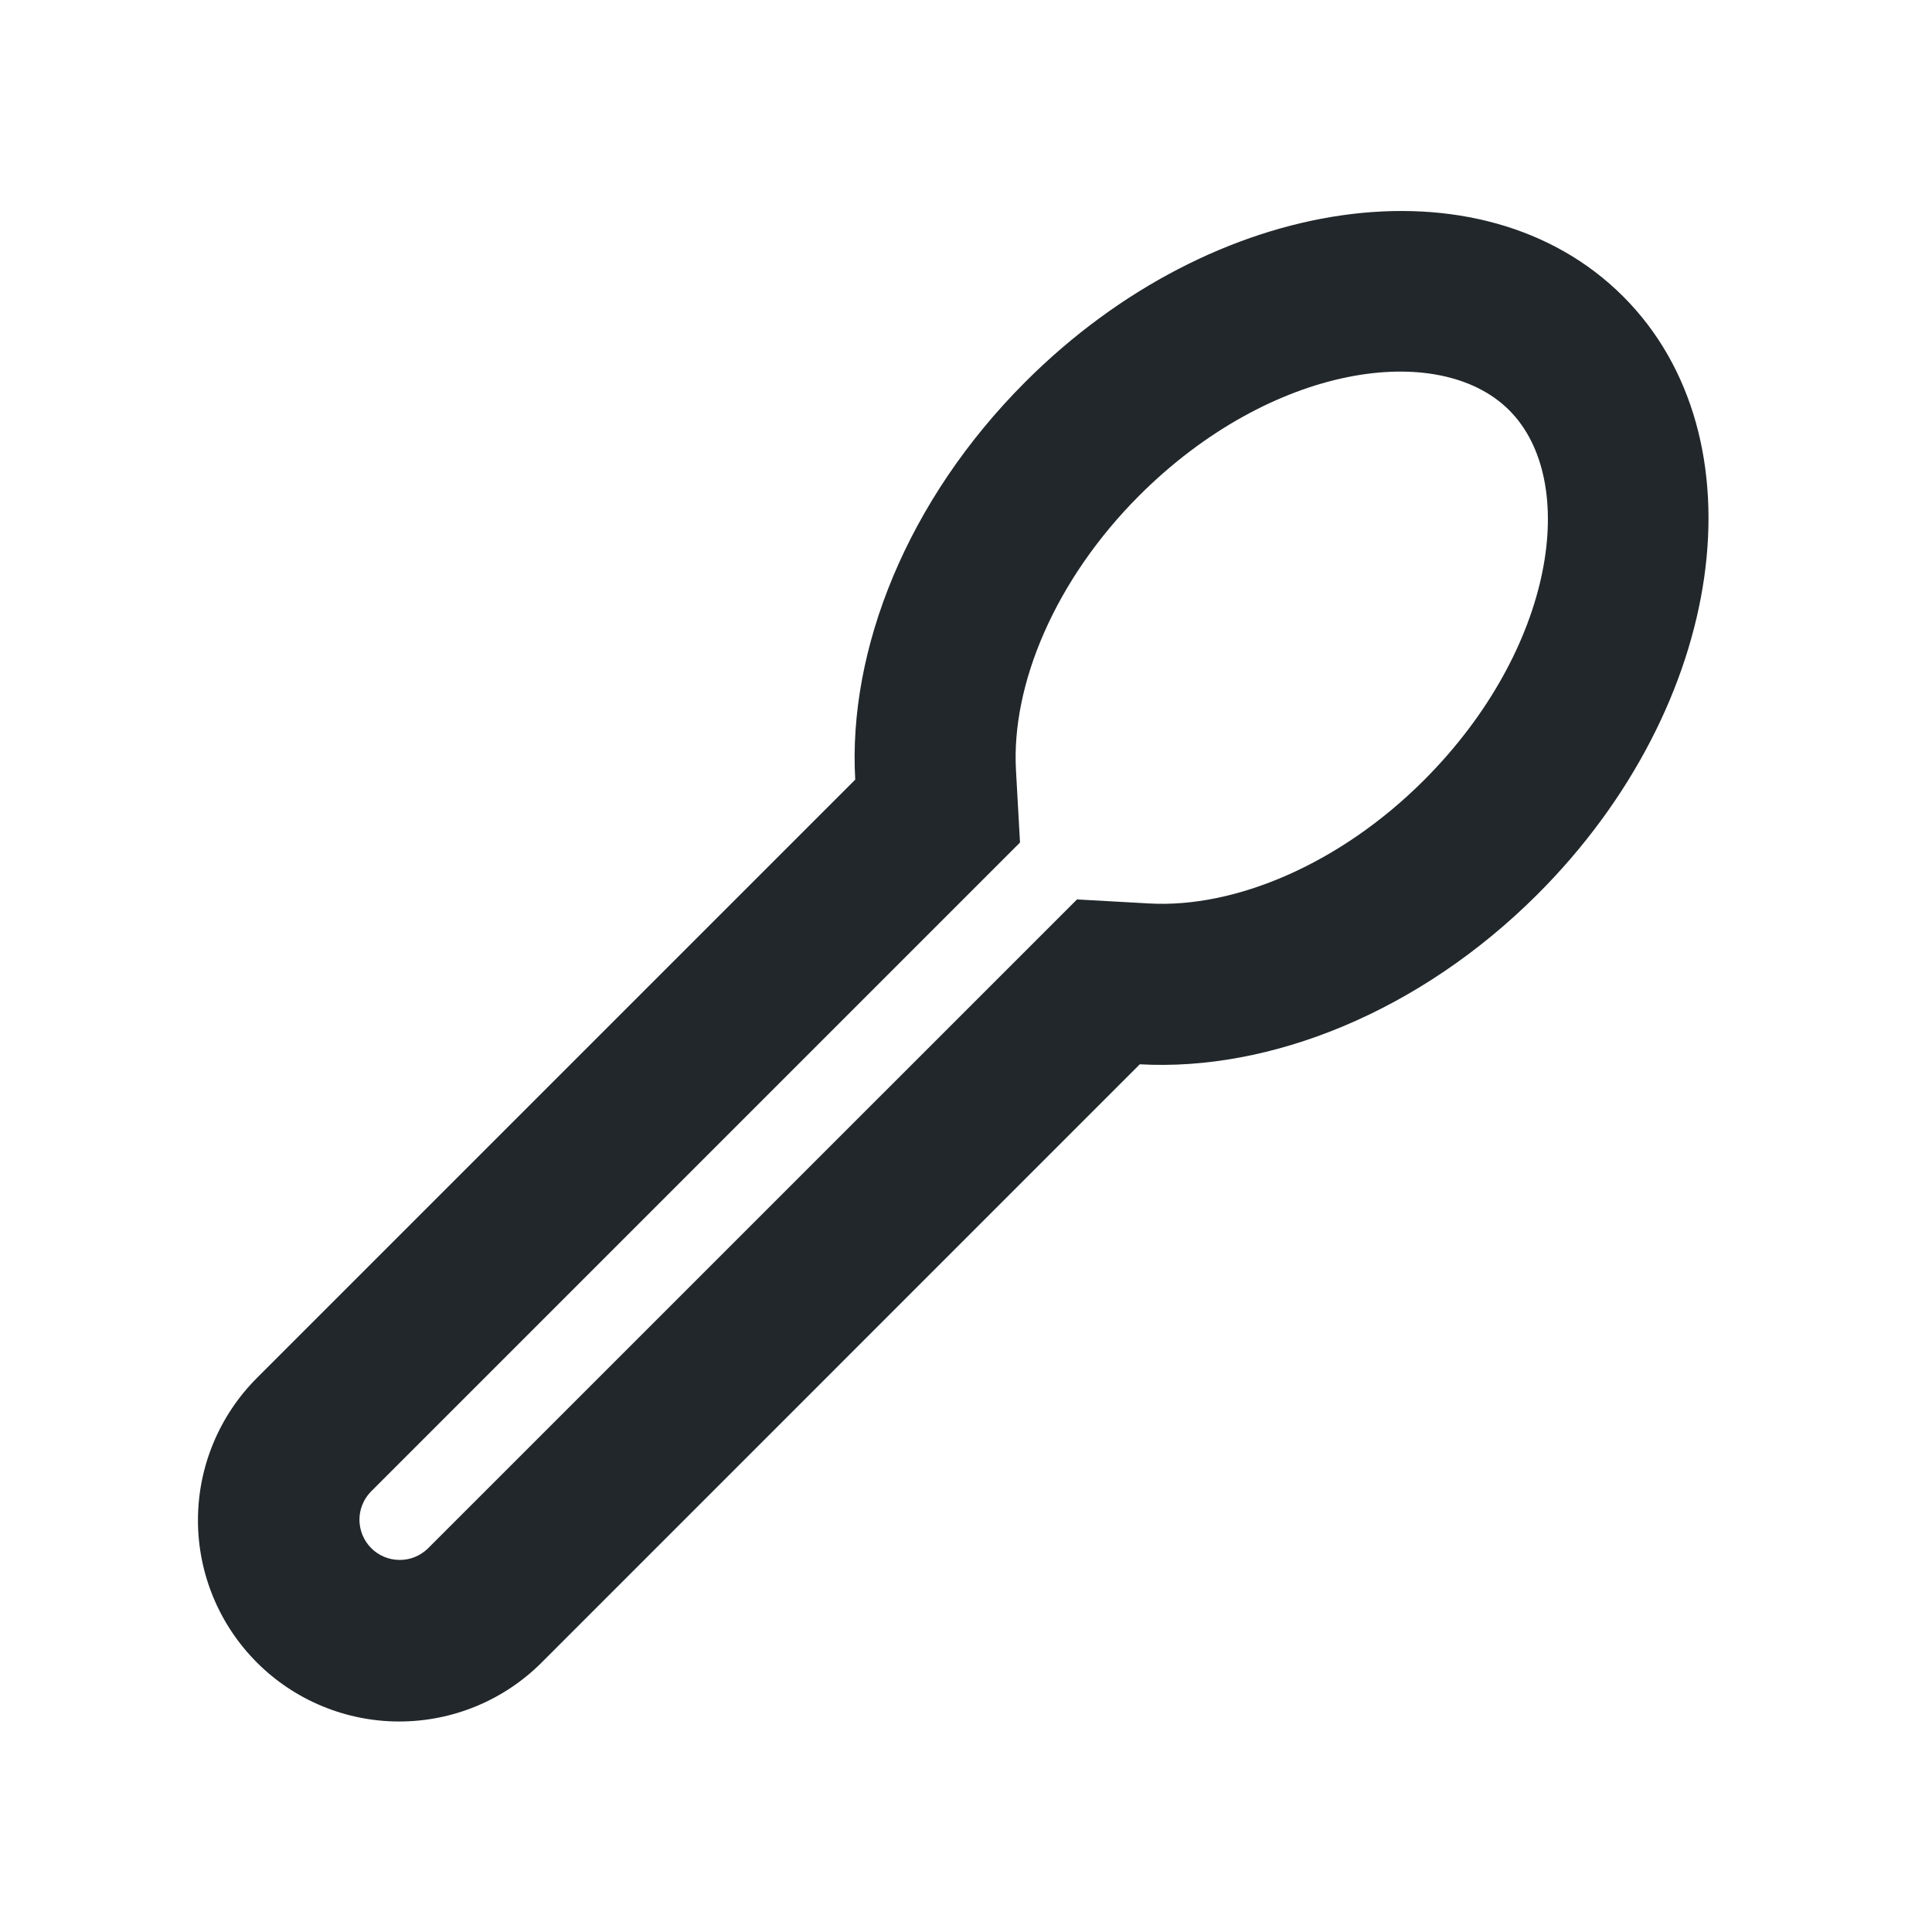 <svg width="24" height="24" viewBox="0 0 24 24" fill="none" xmlns="http://www.w3.org/2000/svg">
<path d="M5.313 19.238L13.379 11.173L14.273 11.223C15.338 11.284 16.642 10.738 17.688 9.693C19.324 8.056 19.622 5.97 18.748 5.096C17.875 4.223 15.788 4.521 14.152 6.156C13.106 7.203 12.56 8.506 12.621 9.572L12.671 10.466L4.606 18.531C4.515 18.625 4.464 18.752 4.465 18.883C4.467 19.014 4.519 19.139 4.612 19.232C4.705 19.325 4.83 19.377 4.961 19.378C5.092 19.38 5.218 19.329 5.313 19.238ZM6.728 20.653C6.259 21.122 5.623 21.385 4.96 21.385C4.297 21.385 3.661 21.122 3.192 20.653C2.723 20.184 2.459 19.548 2.459 18.885C2.459 18.222 2.723 17.586 3.192 17.117L10.624 9.685C10.532 8.071 11.267 6.214 12.738 4.743C15.081 2.399 18.405 1.925 20.163 3.682C21.92 5.439 21.445 8.763 19.102 11.107C17.631 12.577 15.773 13.312 14.159 13.221L6.728 20.653Z" fill="#21272A"/>
</svg>
